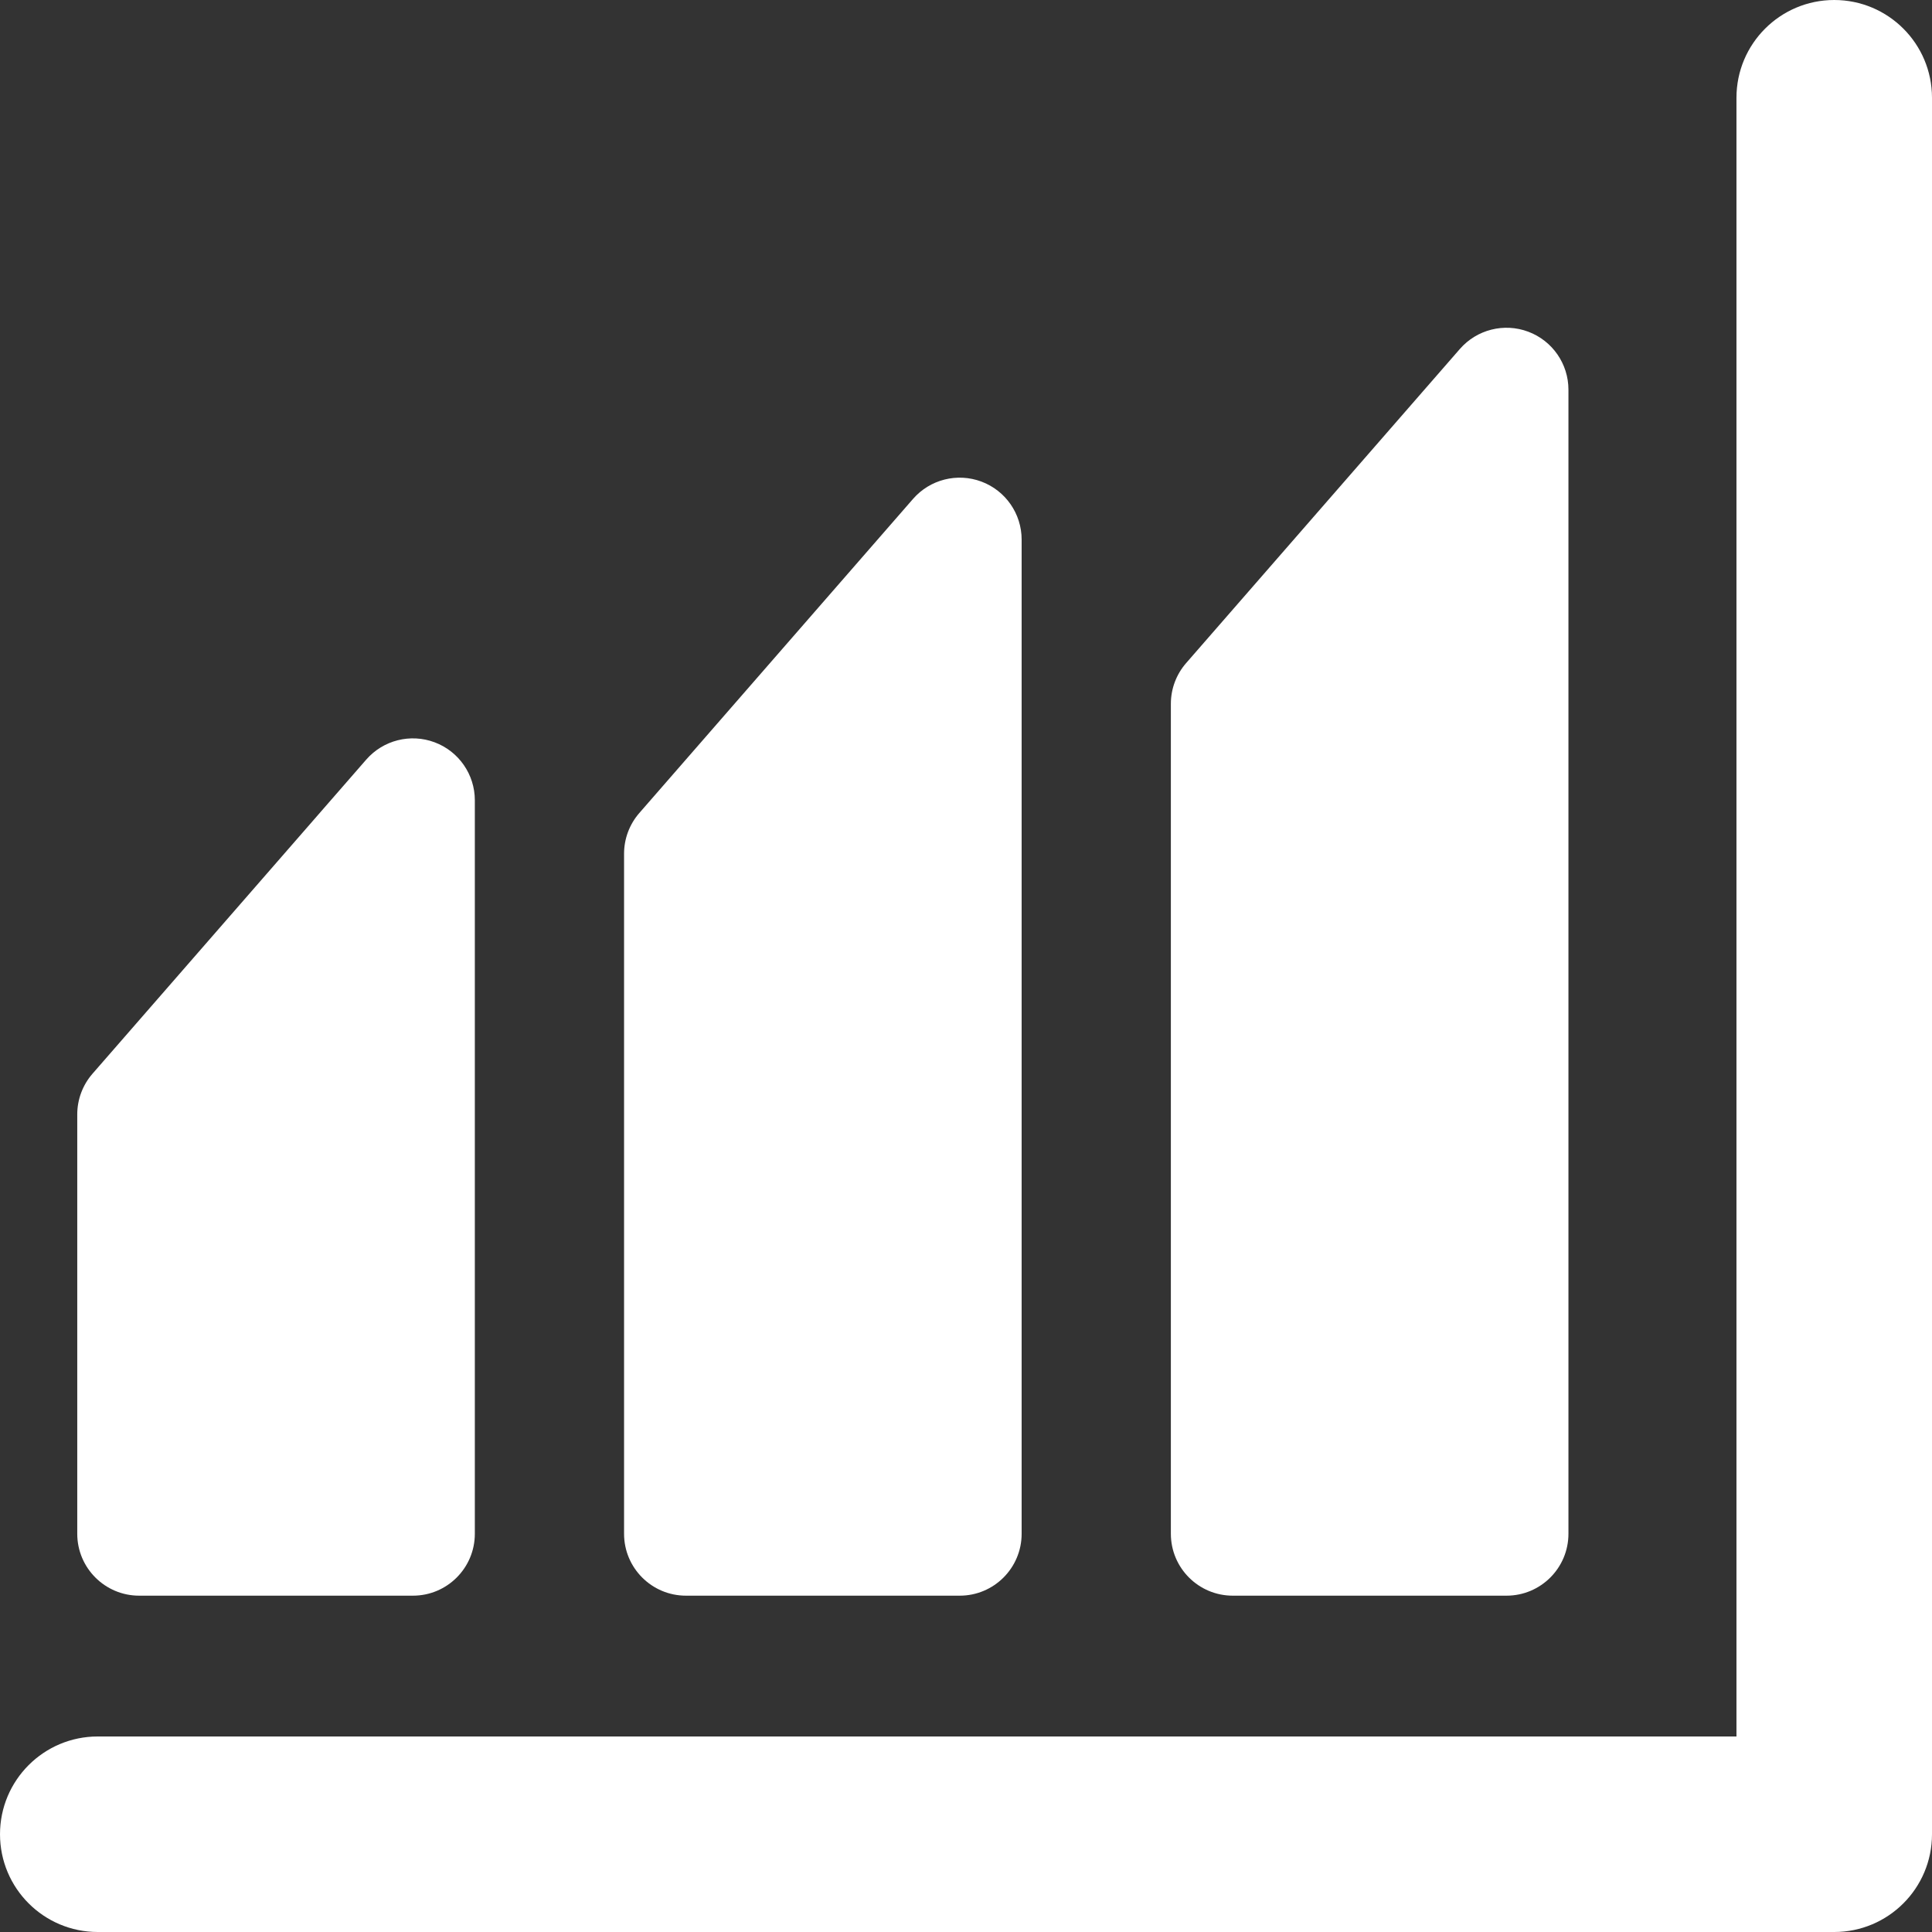 <?xml version="1.0" encoding="iso-8859-1"?>
<!-- Generator: Adobe Illustrator 18.0.0, SVG Export Plug-In . SVG Version: 6.00 Build 0)  -->
<!DOCTYPE svg PUBLIC "-//W3C//DTD SVG 1.1//EN" "http://www.w3.org/Graphics/SVG/1.1/DTD/svg11.dtd">
<svg version="1.1" id="Capa_1" xmlns="http://www.w3.org/2000/svg" xmlns:xlink="http://www.w3.org/1999/xlink" x="0px" y="0px"
	 viewBox="0 0 296.427 296.427" style="enable-background:new 0 0 296.427 296.427;" xml:space="preserve" fill="white">
<rect x="0" y="0" width="296.427" height="296.427" fill="#333333" stroke="none"/>
<g>
	<path d="M281.426,0c-8.284,0-15,6.716-15,15v251.427H15.001c-8.284,0-15,6.716-15,15c0,8.284,6.716,15,15,15h266.426
		c8.284,0,15-6.716,15-15V15C296.426,6.716,289.71,0,281.426,0z"/>
	<path d="M105.25,244.824h42c5.247,0,9.5-4.253,9.5-9.5V82.788c0-3.961-2.458-7.507-6.168-8.896
		c-3.71-1.389-7.892-0.331-10.494,2.655l-42,48.197c-1.507,1.73-2.338,3.947-2.338,6.241v104.339
		C95.75,240.571,100.003,244.824,105.25,244.824z"/>
	<path d="M189.146,244.824h42c5.247,0,9.5-4.253,9.5-9.5V59.788c0-3.961-2.458-7.507-6.168-8.896
		c-3.709-1.389-7.892-0.331-10.494,2.655l-42,48.196c-1.508,1.73-2.338,3.947-2.338,6.242v127.339
		C179.646,240.571,183.899,244.824,189.146,244.824z"/>
	<path d="M21.354,244.824h42c5.247,0,9.5-4.253,9.5-9.5V122.788c0-3.961-2.458-7.507-6.168-8.896
		c-3.71-1.389-7.892-0.331-10.495,2.655l-42,48.196c-1.507,1.73-2.338,3.947-2.338,6.242v64.339
		C11.854,240.571,16.107,244.824,21.354,244.824z"/>
</g>
<g>
</g>
<g>
</g>
<g>
</g>
<g>
</g>
<g>
</g>
<g>
</g>
<g>
</g>
<g>
</g>
<g>
</g>
<g>
</g>
<g>
</g>
<g>
</g>
<g>
</g>
<g>
</g>
<g>
</g>
</svg>

